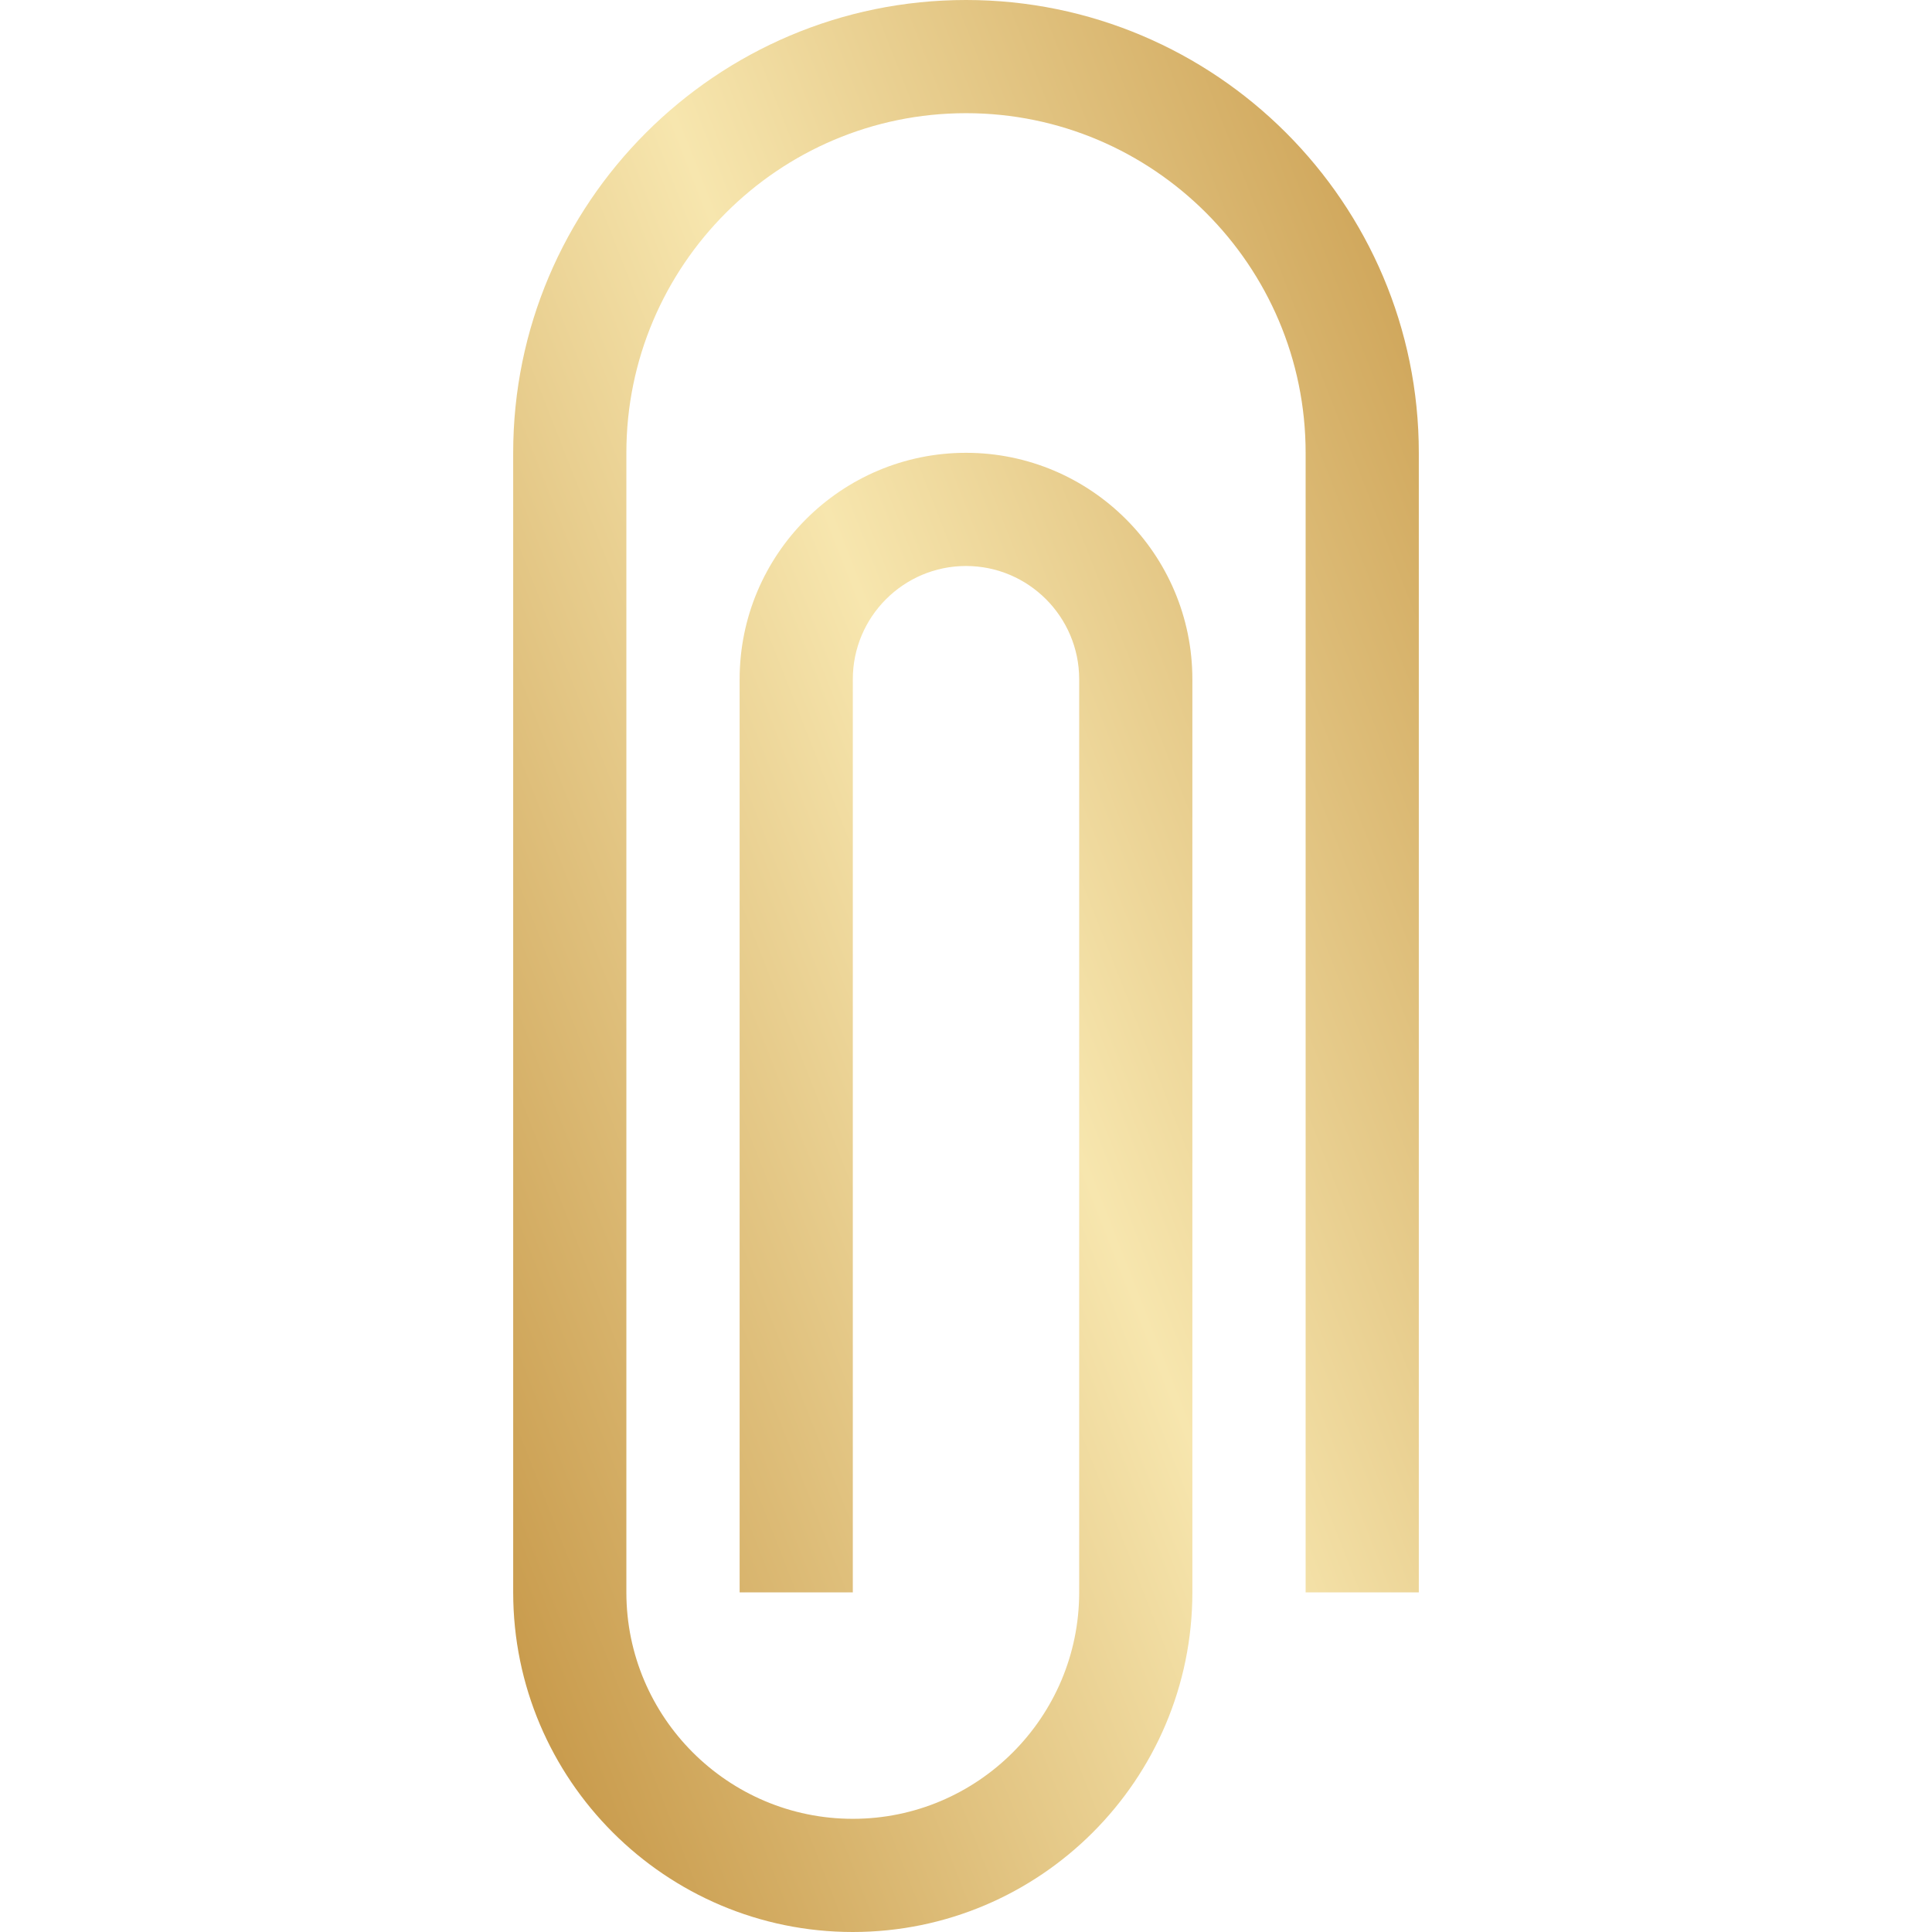 <svg width="24" height="24" viewBox="0 0 24 24" fill="none" xmlns="http://www.w3.org/2000/svg">
<path d="M10.594 24C8.268 24 6.375 22.108 6.375 19.781V5.625C6.375 2.523 8.898 0 12 0C15.102 0 17.625 2.523 17.625 5.625V19.781H16.219V5.625C16.219 3.299 14.326 1.406 12 1.406C9.674 1.406 7.781 3.299 7.781 5.625V19.781C7.781 21.332 9.043 22.594 10.594 22.594C12.145 22.594 13.406 21.332 13.406 19.781V8.438C13.406 7.662 12.775 7.031 12 7.031C11.225 7.031 10.594 7.662 10.594 8.438V19.781H9.188V8.438C9.188 6.887 10.449 5.625 12 5.625C13.551 5.625 14.812 6.887 14.812 8.438V19.781C14.812 22.108 12.92 24 10.594 24Z" fill="url(#paint0_linear)"/>
<defs>
<linearGradient id="paint0_linear" x1="17.625" y1="0" x2="0.741" y2="6.612" gradientUnits="userSpaceOnUse">
<stop stop-color="#C89A4B"/>
<stop offset="0.505" stop-color="#F7E6AE"/>
<stop offset="1" stop-color="#C89A4B"/>
</linearGradient>
</defs>
</svg>
